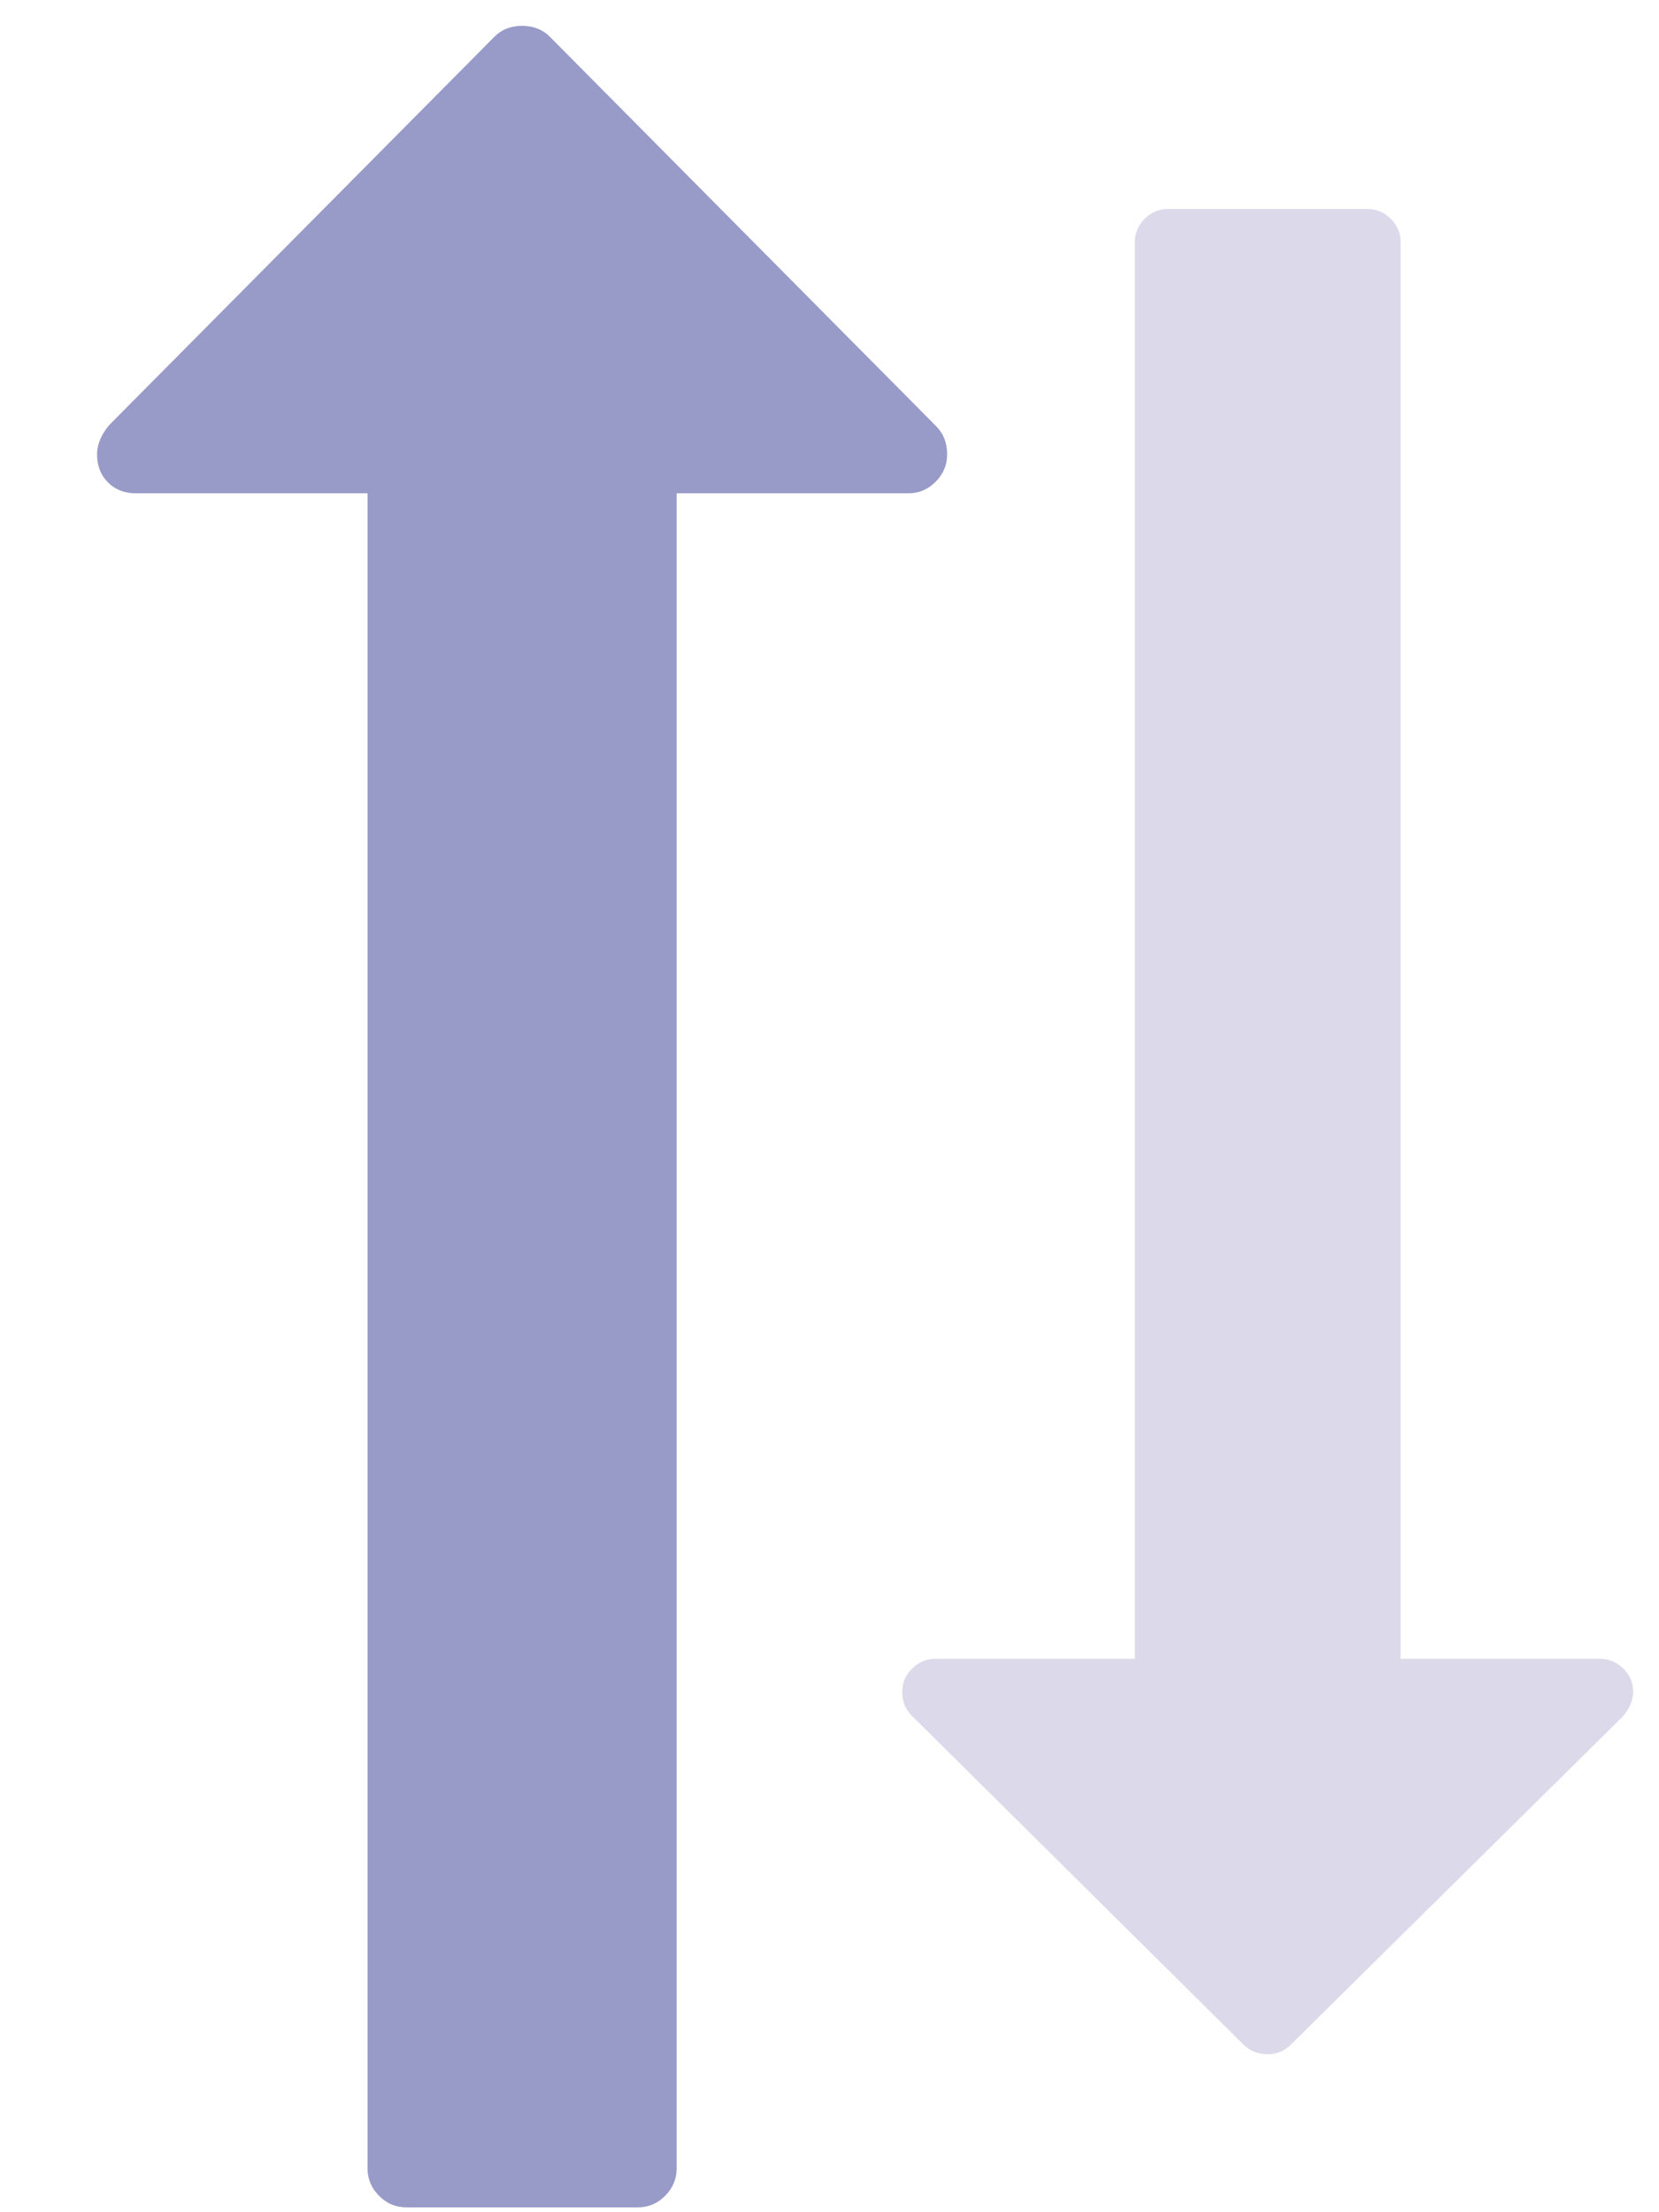 <svg width="54" height="72" viewBox="0 0 54 72" fill="none" xmlns="http://www.w3.org/2000/svg">
<g clip-path="url(#clip0_318_32)">
<path d="M22.025 70.574L22.025 16.055H29.571C29.912 16.055 30.206 15.93 30.456 15.679C30.705 15.428 30.829 15.13 30.829 14.787C30.829 14.417 30.711 14.113 30.476 13.876L17.898 1.197C17.663 0.96 17.361 0.842 16.995 0.842C16.627 0.842 16.326 0.96 16.091 1.198L3.553 13.836C3.29 14.154 3.159 14.471 3.159 14.788C3.159 15.158 3.277 15.461 3.513 15.699C3.749 15.936 4.05 16.055 4.417 16.055H11.963L11.963 70.574C11.963 70.917 12.088 71.214 12.337 71.465C12.586 71.716 12.88 71.841 13.221 71.841H20.767C21.108 71.841 21.402 71.716 21.651 71.465C21.9 71.214 22.025 70.917 22.025 70.574Z" fill="#989AC8"/>
<path d="M36.938 7.874V53.989H30.448C30.155 53.989 29.902 54.095 29.688 54.307C29.474 54.519 29.367 54.771 29.367 55.061C29.367 55.374 29.468 55.631 29.671 55.832L40.486 66.556C40.689 66.757 40.947 66.857 41.264 66.857C41.556 66.857 41.804 66.757 42.006 66.556L52.822 55.865C53.047 55.597 53.159 55.329 53.159 55.061C53.159 54.77 53.053 54.519 52.839 54.307C52.624 54.095 52.371 53.988 52.078 53.988H45.589V7.874C45.589 7.583 45.483 7.333 45.268 7.12C45.054 6.908 44.801 6.802 44.508 6.802H38.019C37.726 6.802 37.472 6.908 37.259 7.12C37.045 7.333 36.938 7.583 36.938 7.874Z" fill="#9F98C8" fill-opacity="0.36"/>
</g>
<defs>
<clipPath id="clip0_318_32">
<rect width="71" height="53.109" fill="white" transform="translate(0.892 71.841) rotate(-90)"/>
</clipPath>
</defs>
</svg>
